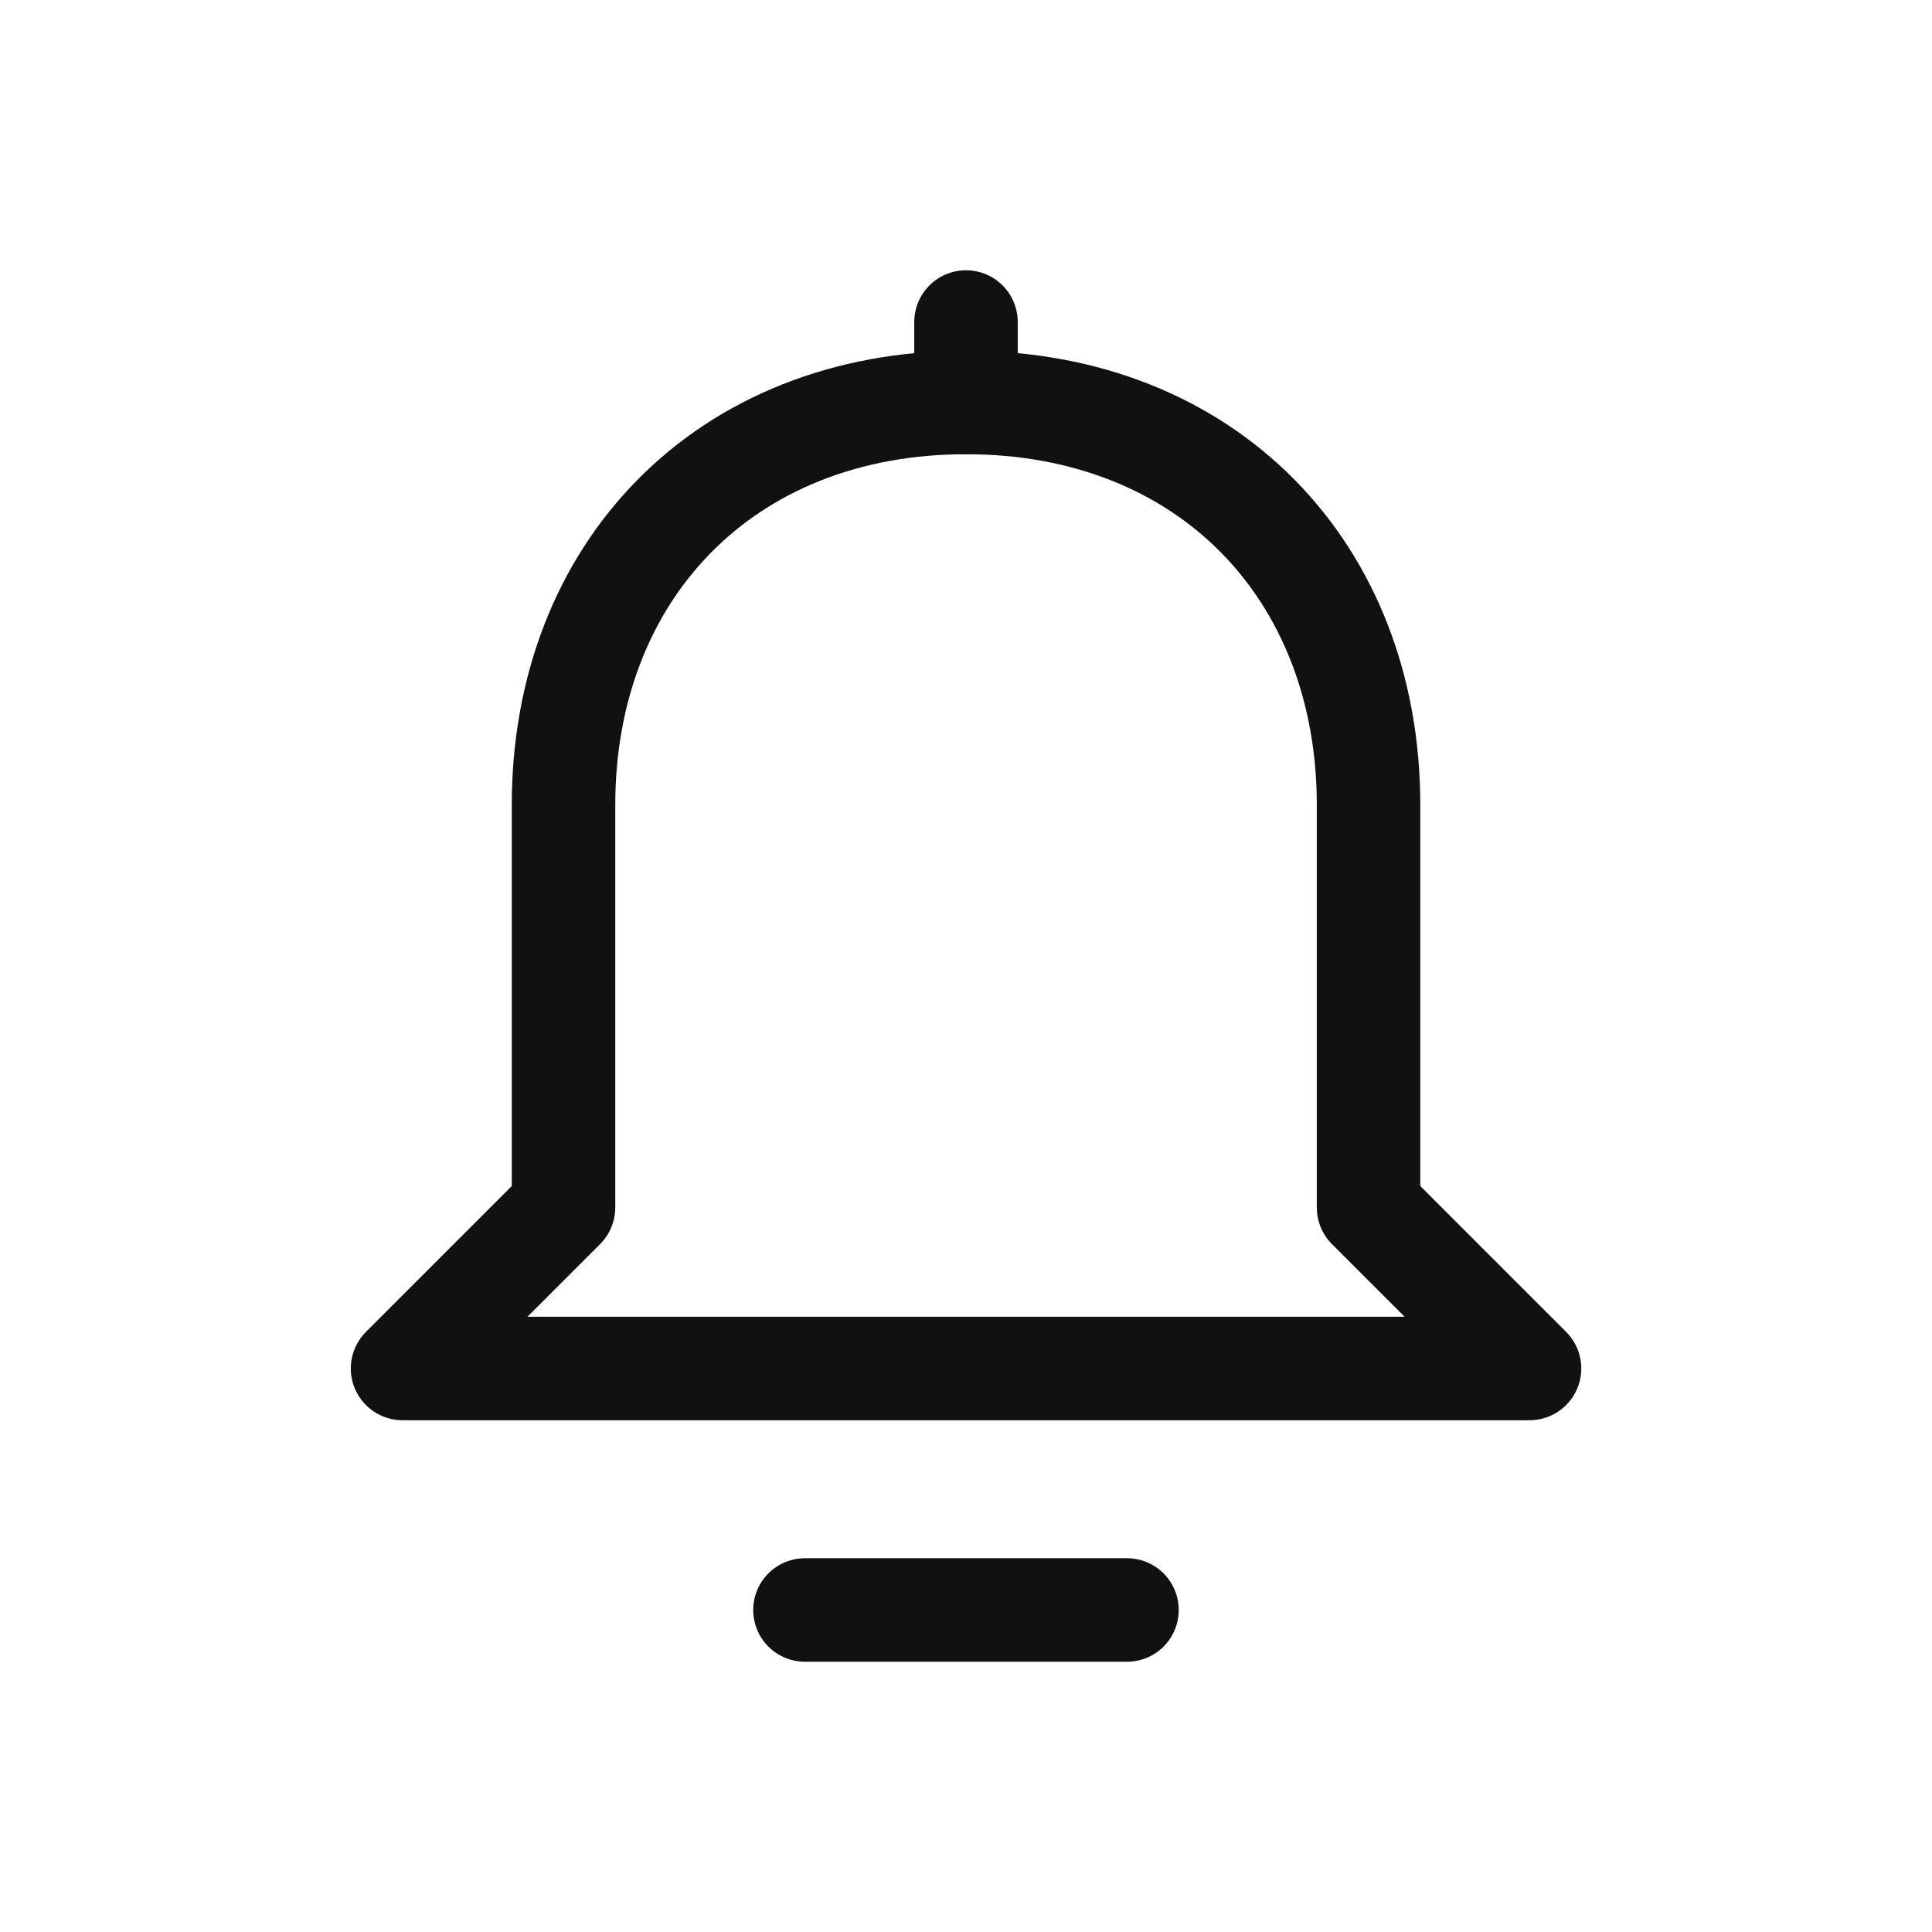 <svg width="28" height="28" viewBox="0 0 28 28" fill="none" xmlns="http://www.w3.org/2000/svg">
<path d="M11.666 23.333H16.333" stroke="#111111" stroke-width="1.5" stroke-miterlimit="10" stroke-linecap="round"/>
<path d="M14 5.834V4.667" stroke="#111111" stroke-width="1.5" stroke-miterlimit="10" stroke-linecap="round"/>
<path d="M22.167 19.833H5.834L8.167 17.5V11.666C8.167 8.285 10.501 5.833 14.001 5.833C17.501 5.833 19.834 8.285 19.834 11.666V17.5L22.167 19.833Z" stroke="#111111" stroke-width="1.5" stroke-linejoin="round"/>
</svg>
